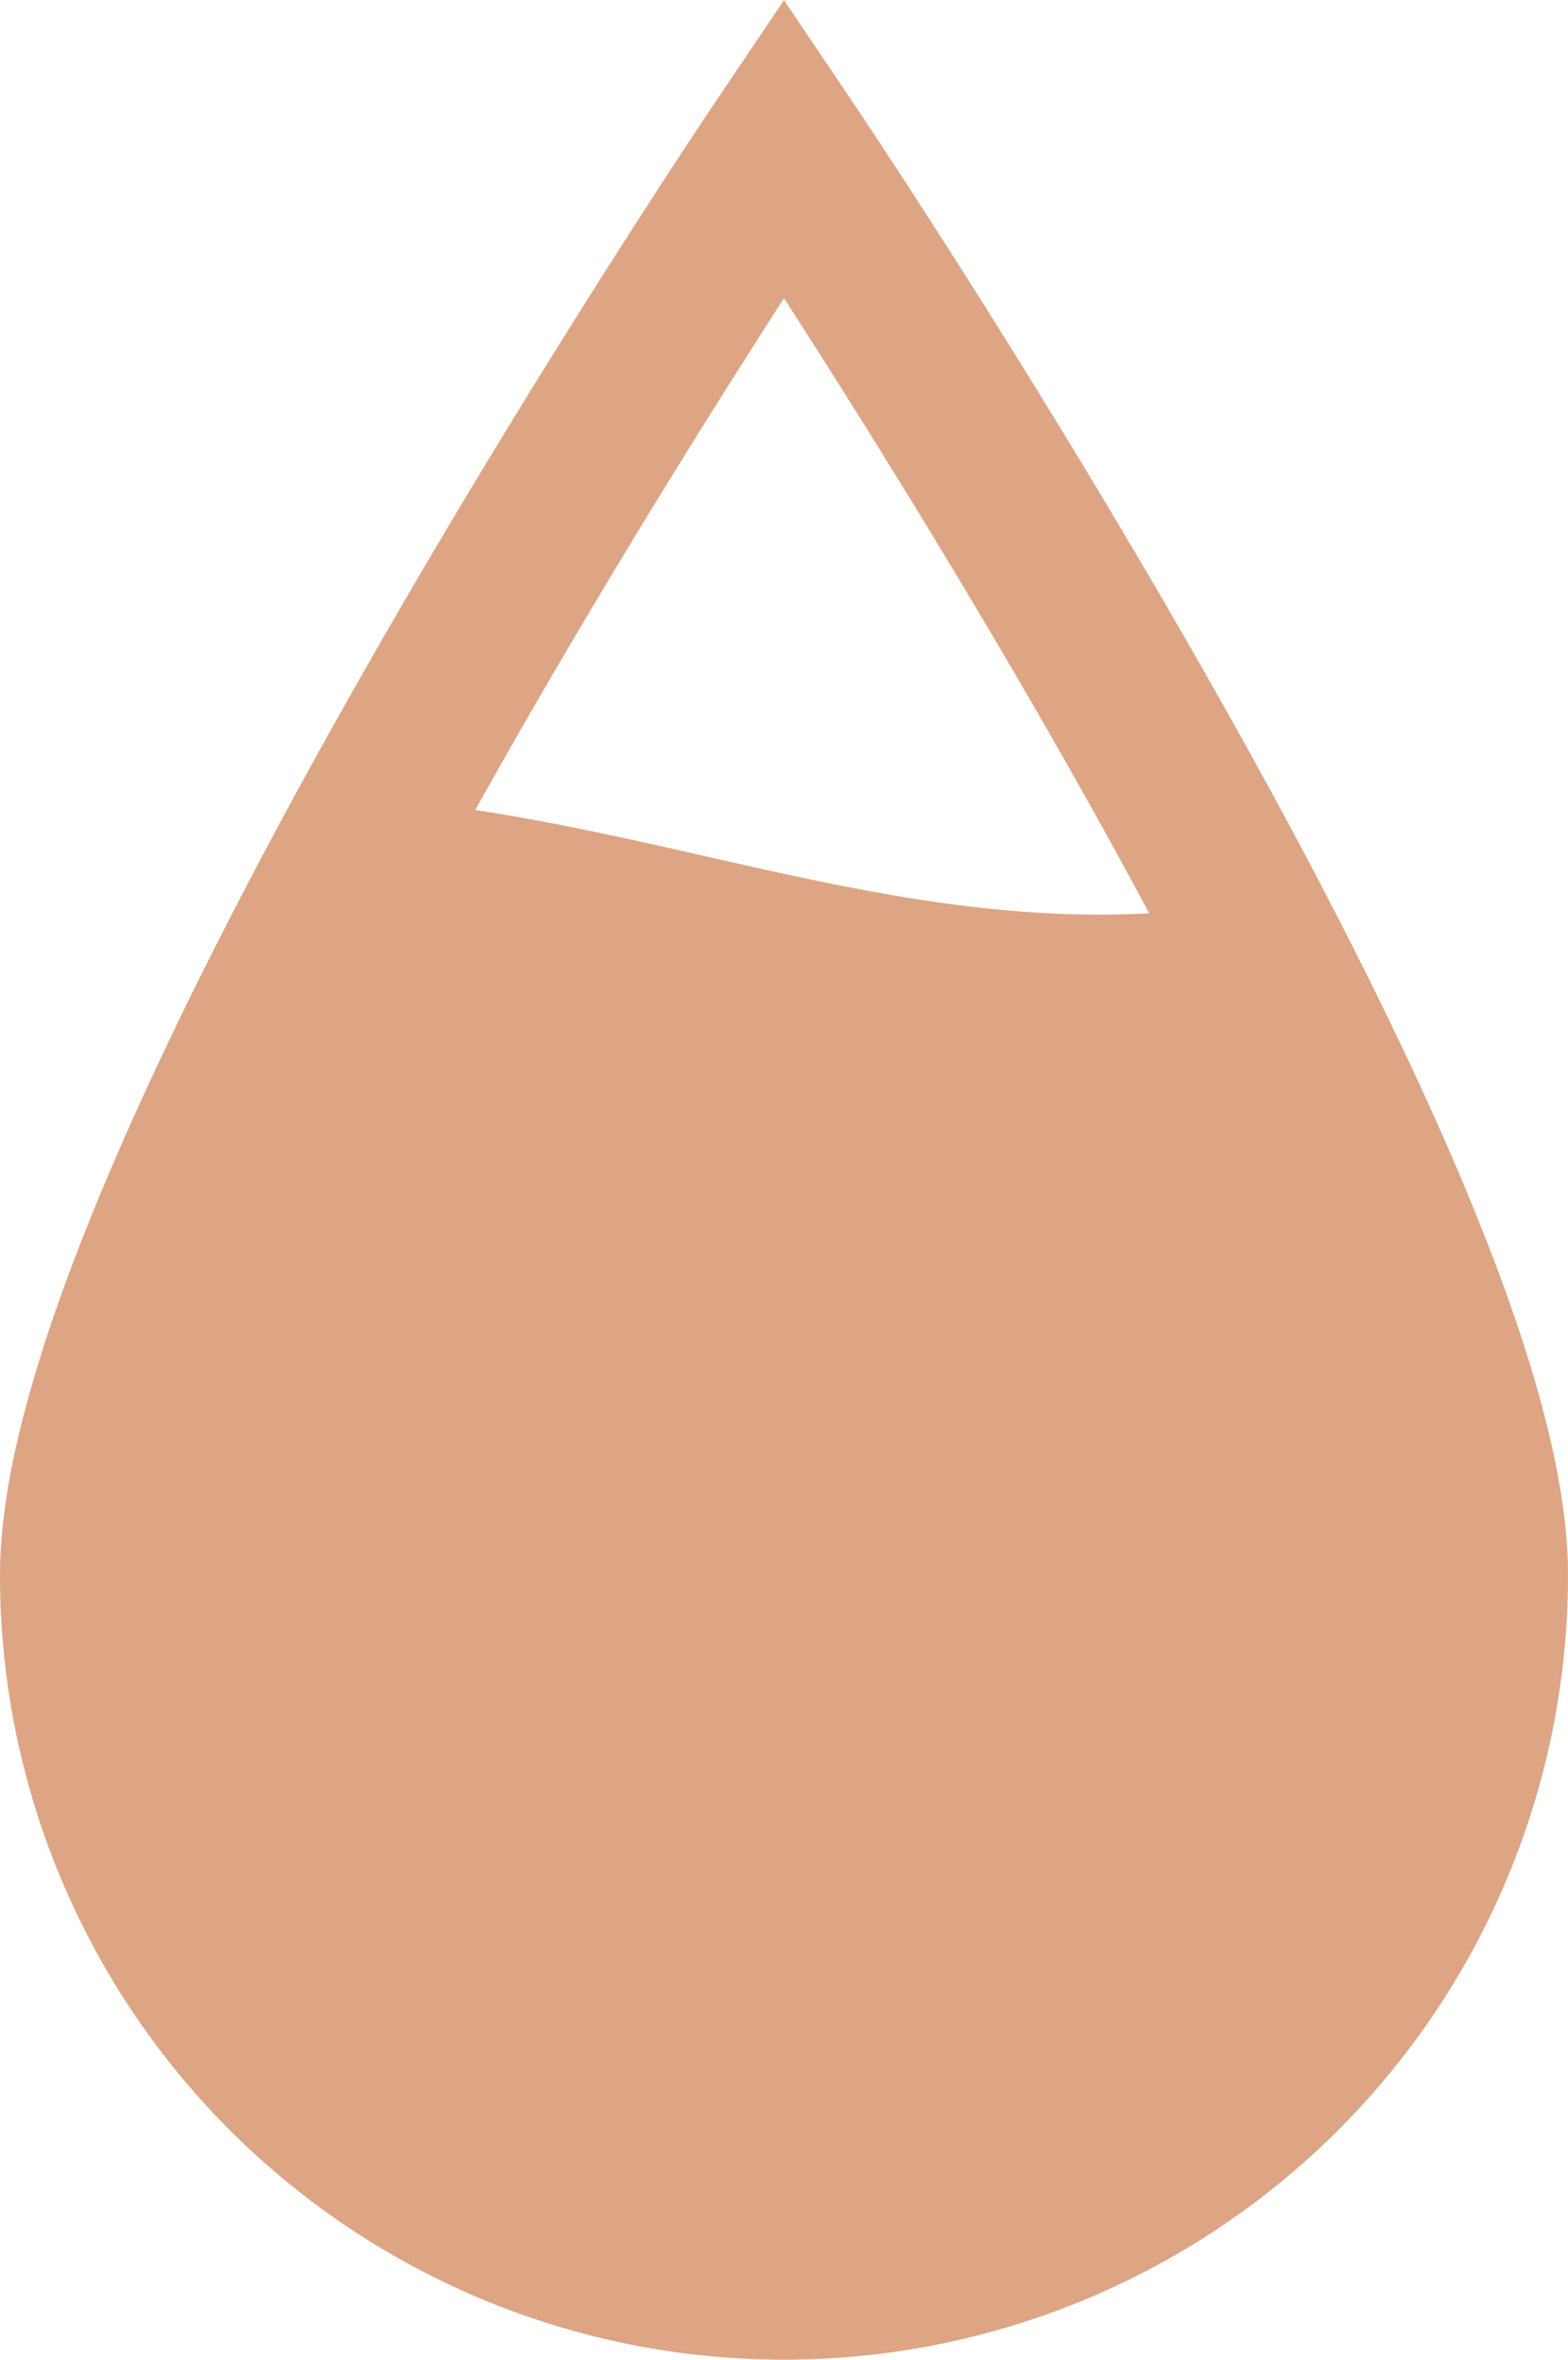 <svg xmlns="http://www.w3.org/2000/svg" viewBox="0 0 19 28.58"><g id="Layer_2" data-name="Layer 2"><g id="Layer_1-2" data-name="Layer 1"><path d="M1 19.08C1 14.39 9.5 1.79 9.5 1.79S18 14.39 18 19.08a8.5 8.5 0 0 1-17 0z" fill="none" stroke="#dda584" stroke-miterlimit="10" stroke-width="2"/><path d="M15 10.95c-3.68.57-6.68-.94-10.31-1.27C2.77 13.16 1 16.94 1 19.08a8.5 8.5 0 0 0 17 0c0-1.88-1.37-5.08-3-8.13z" fill="#dda584"/></g></g></svg>